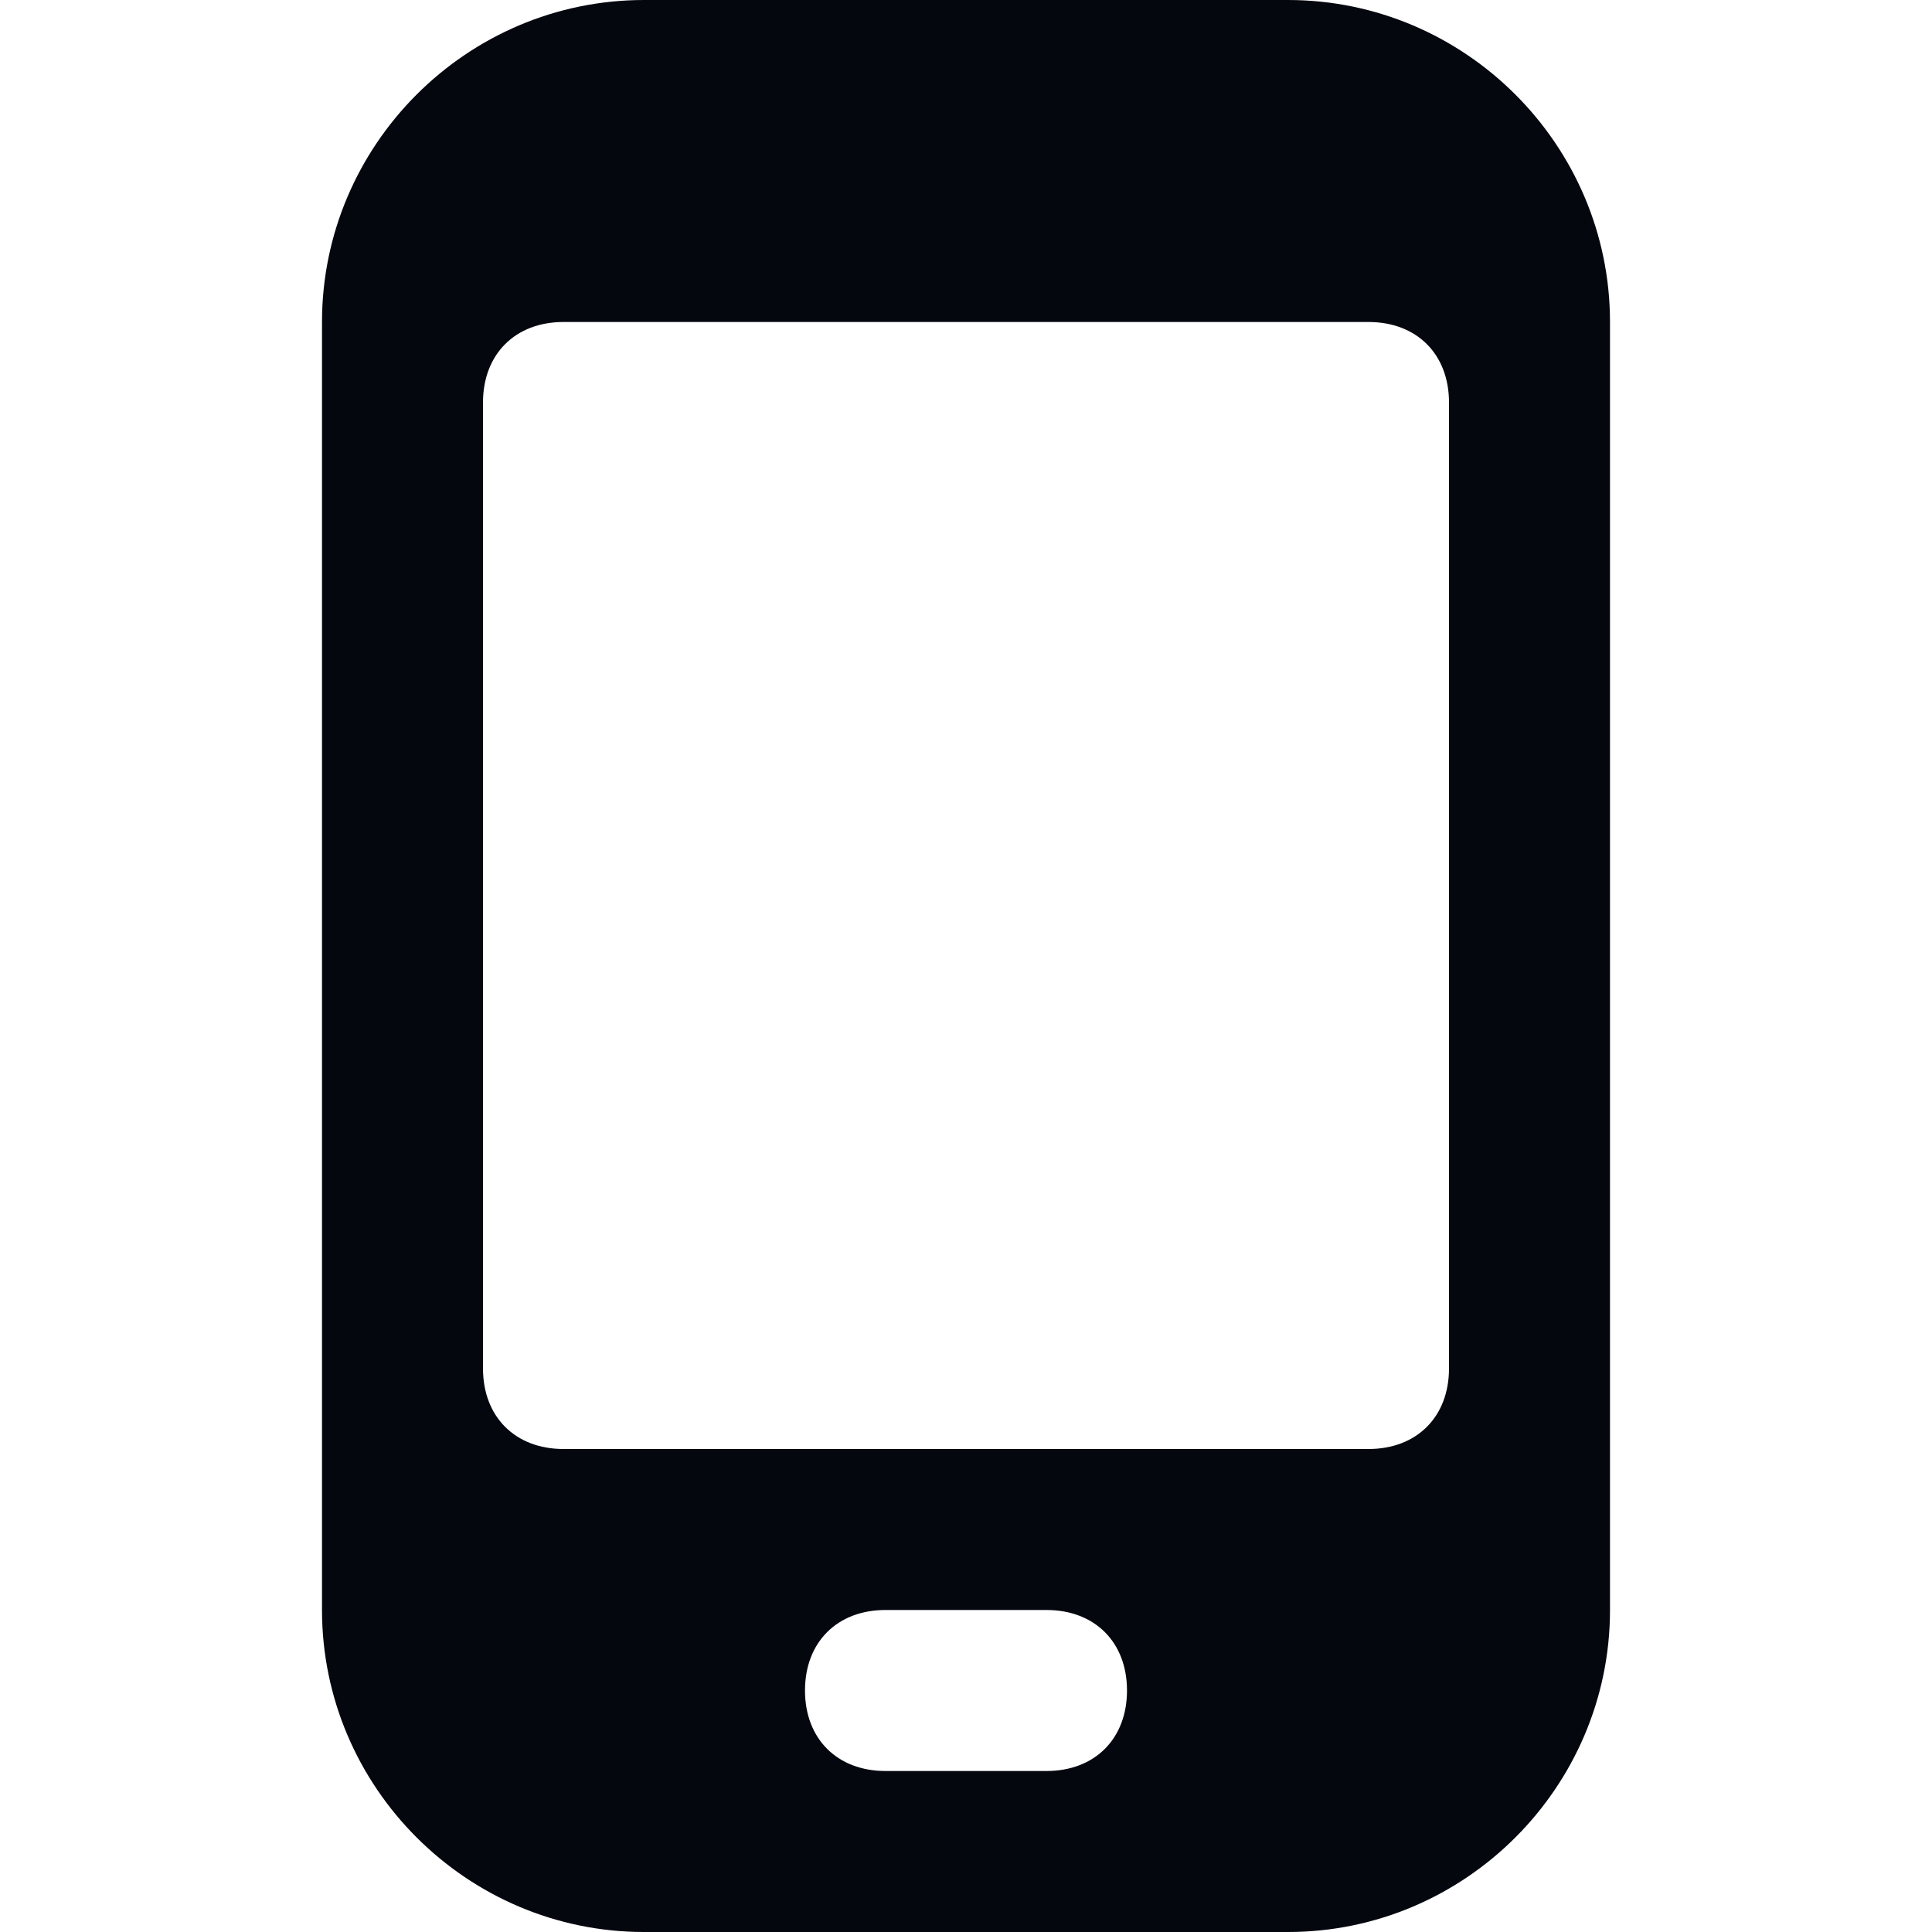 <svg viewBox="0 0 24 24" xml:space="preserve" xmlns="http://www.w3.org/2000/svg" enable-background="new 0 0 24 24"><path d="M20 4c0-2.2-1.8-4-4-4H8C5.8 0 4 1.8 4 4v16c0 2.2 1.8 4 4 4h8c2.2 0 4-1.8 4-4V4zm-7 18h-2c-.6 0-1-.4-1-1s.4-1 1-1h2c.6 0 1 .4 1 1s-.4 1-1 1zm5-5c0 .6-.4 1-1 1H7c-.6 0-1-.4-1-1V5c0-.6.4-1 1-1h10c.6 0 1 .4 1 1v12z" fill="#05070f" class="fill-000000"></path></svg>